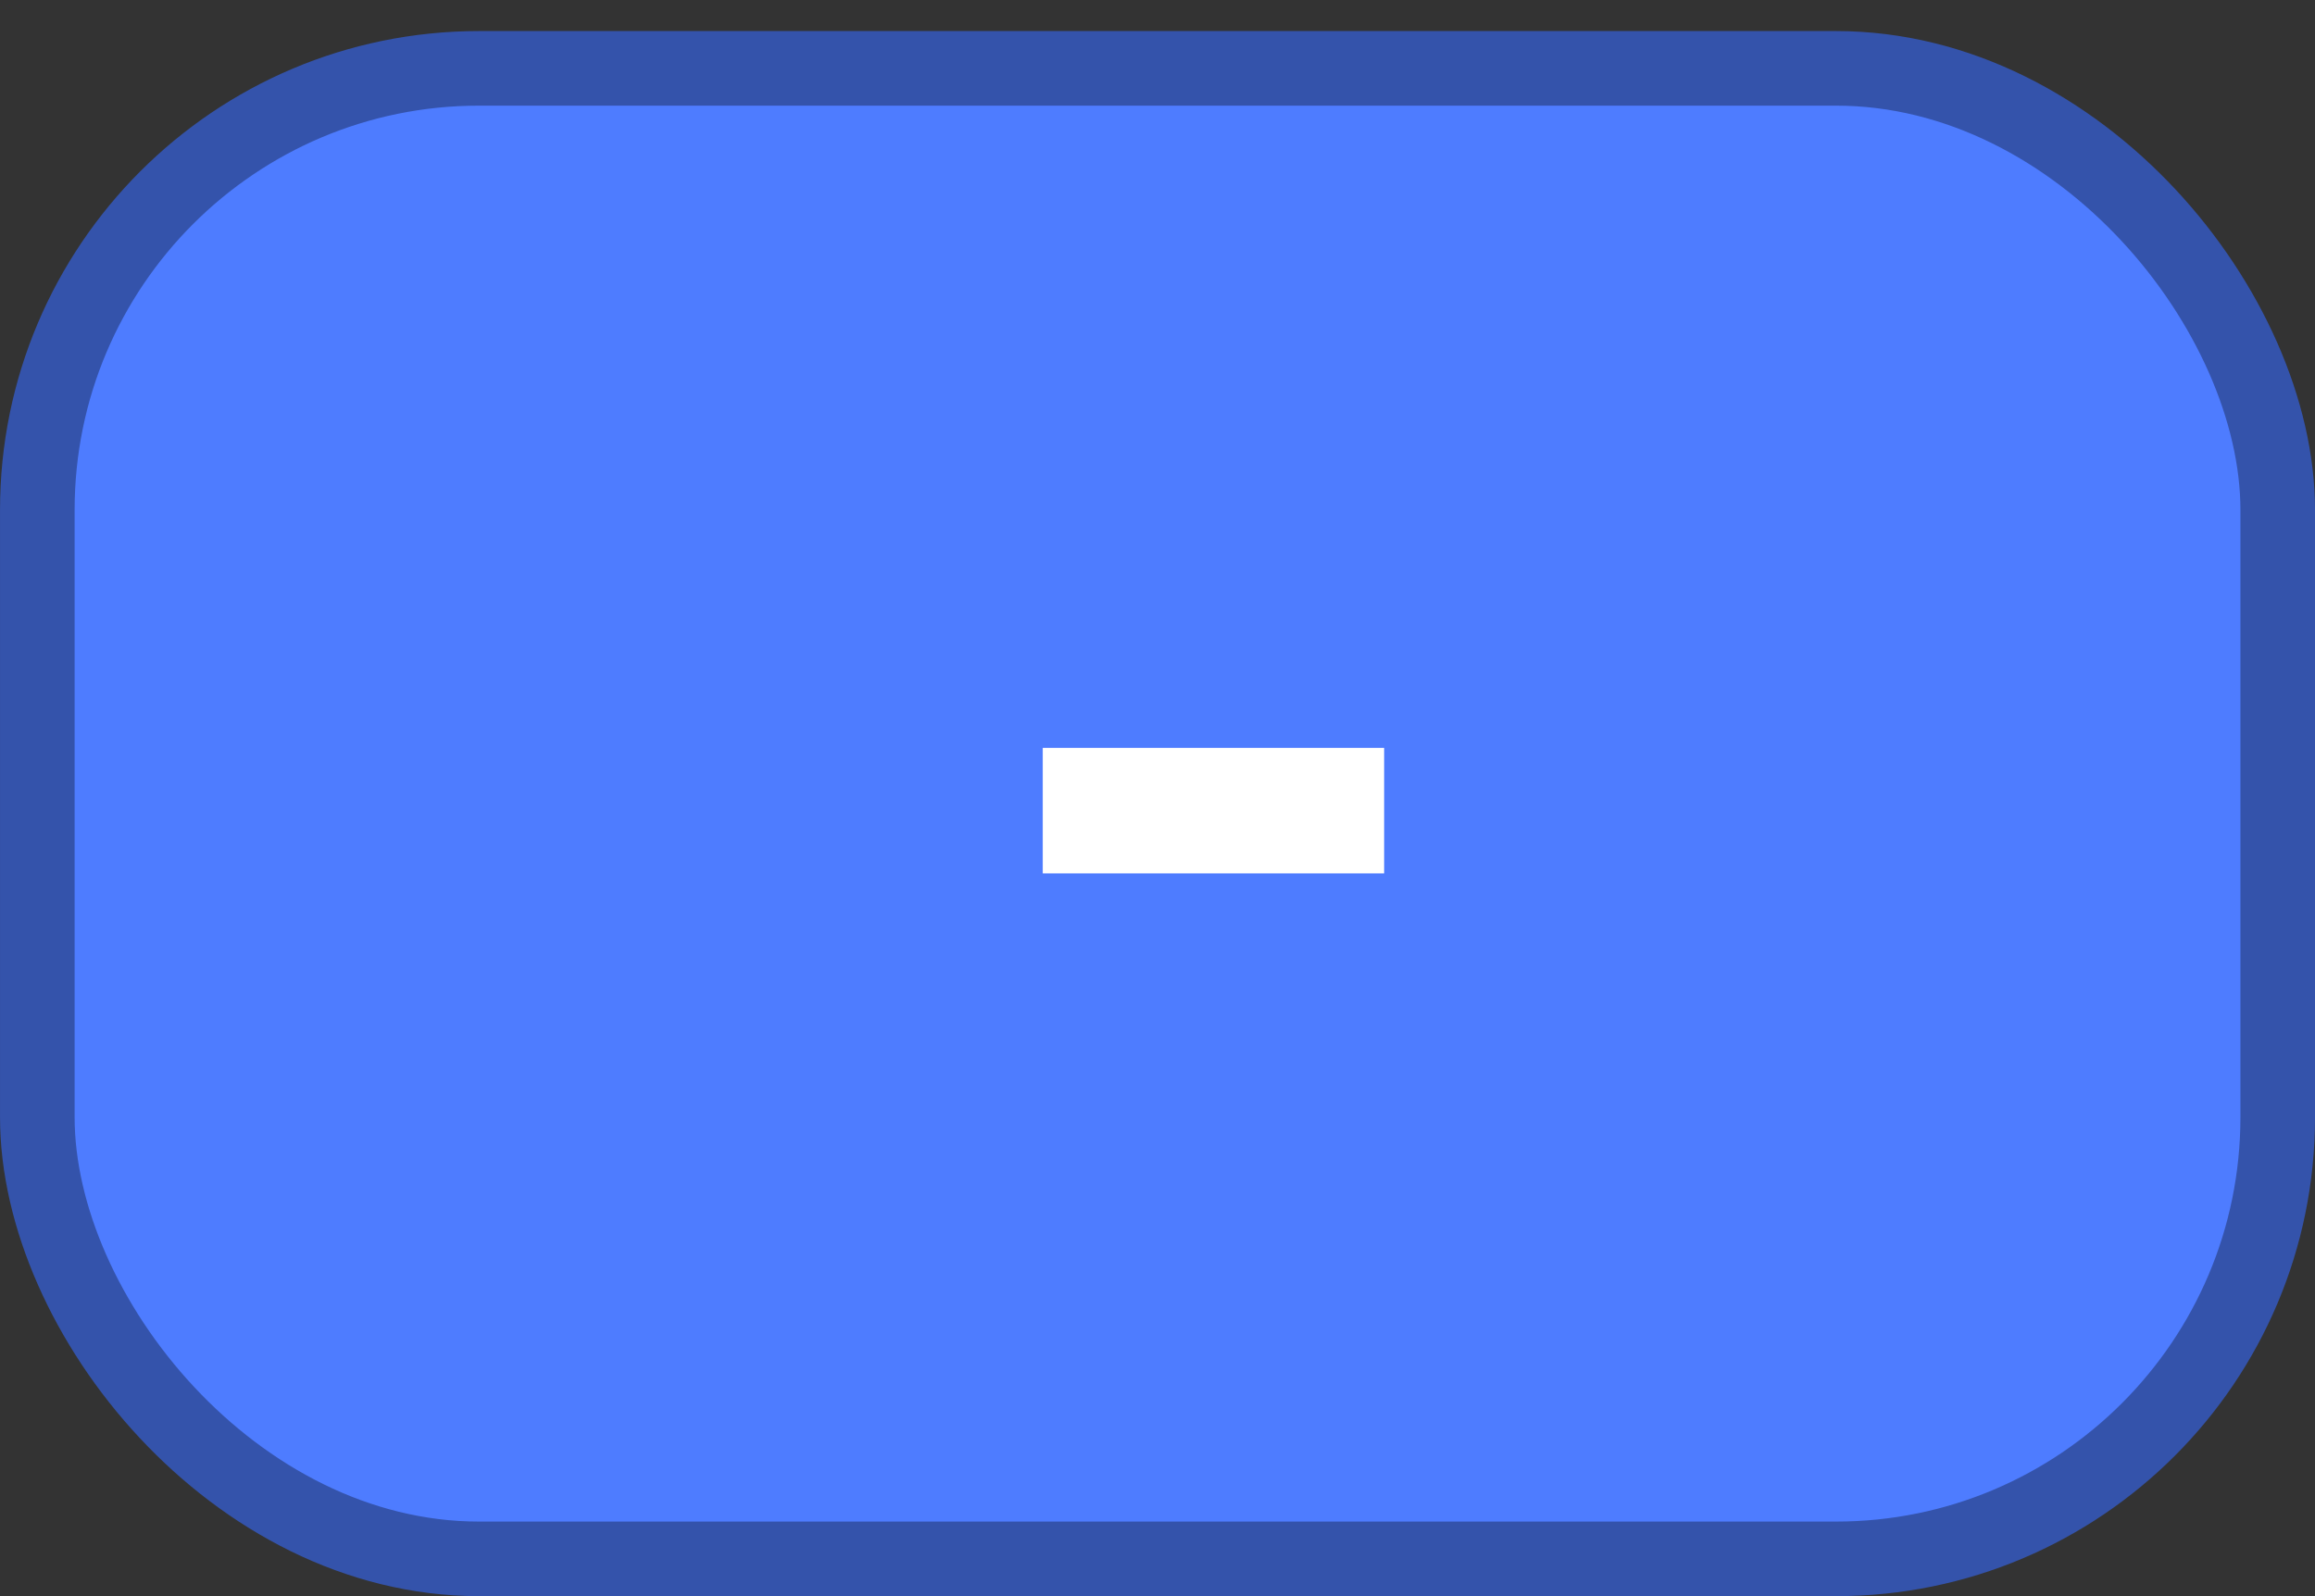 <svg width="58" height="40" viewBox="0 0 58 40" fill="none" xmlns="http://www.w3.org/2000/svg">
<rect x="0" y="0" width="58" height="40" fill="#333333" stroke="none"/>
<rect x="0.935" y="1.713" width="56.131" height="37.353" rx="11.066" fill="#4E7CFF" stroke="#3453AB" stroke-width="1.869"/>
<path d="M34.678 18.742V21.888H26.125V18.742H34.678Z" fill="white"/>
</svg>
